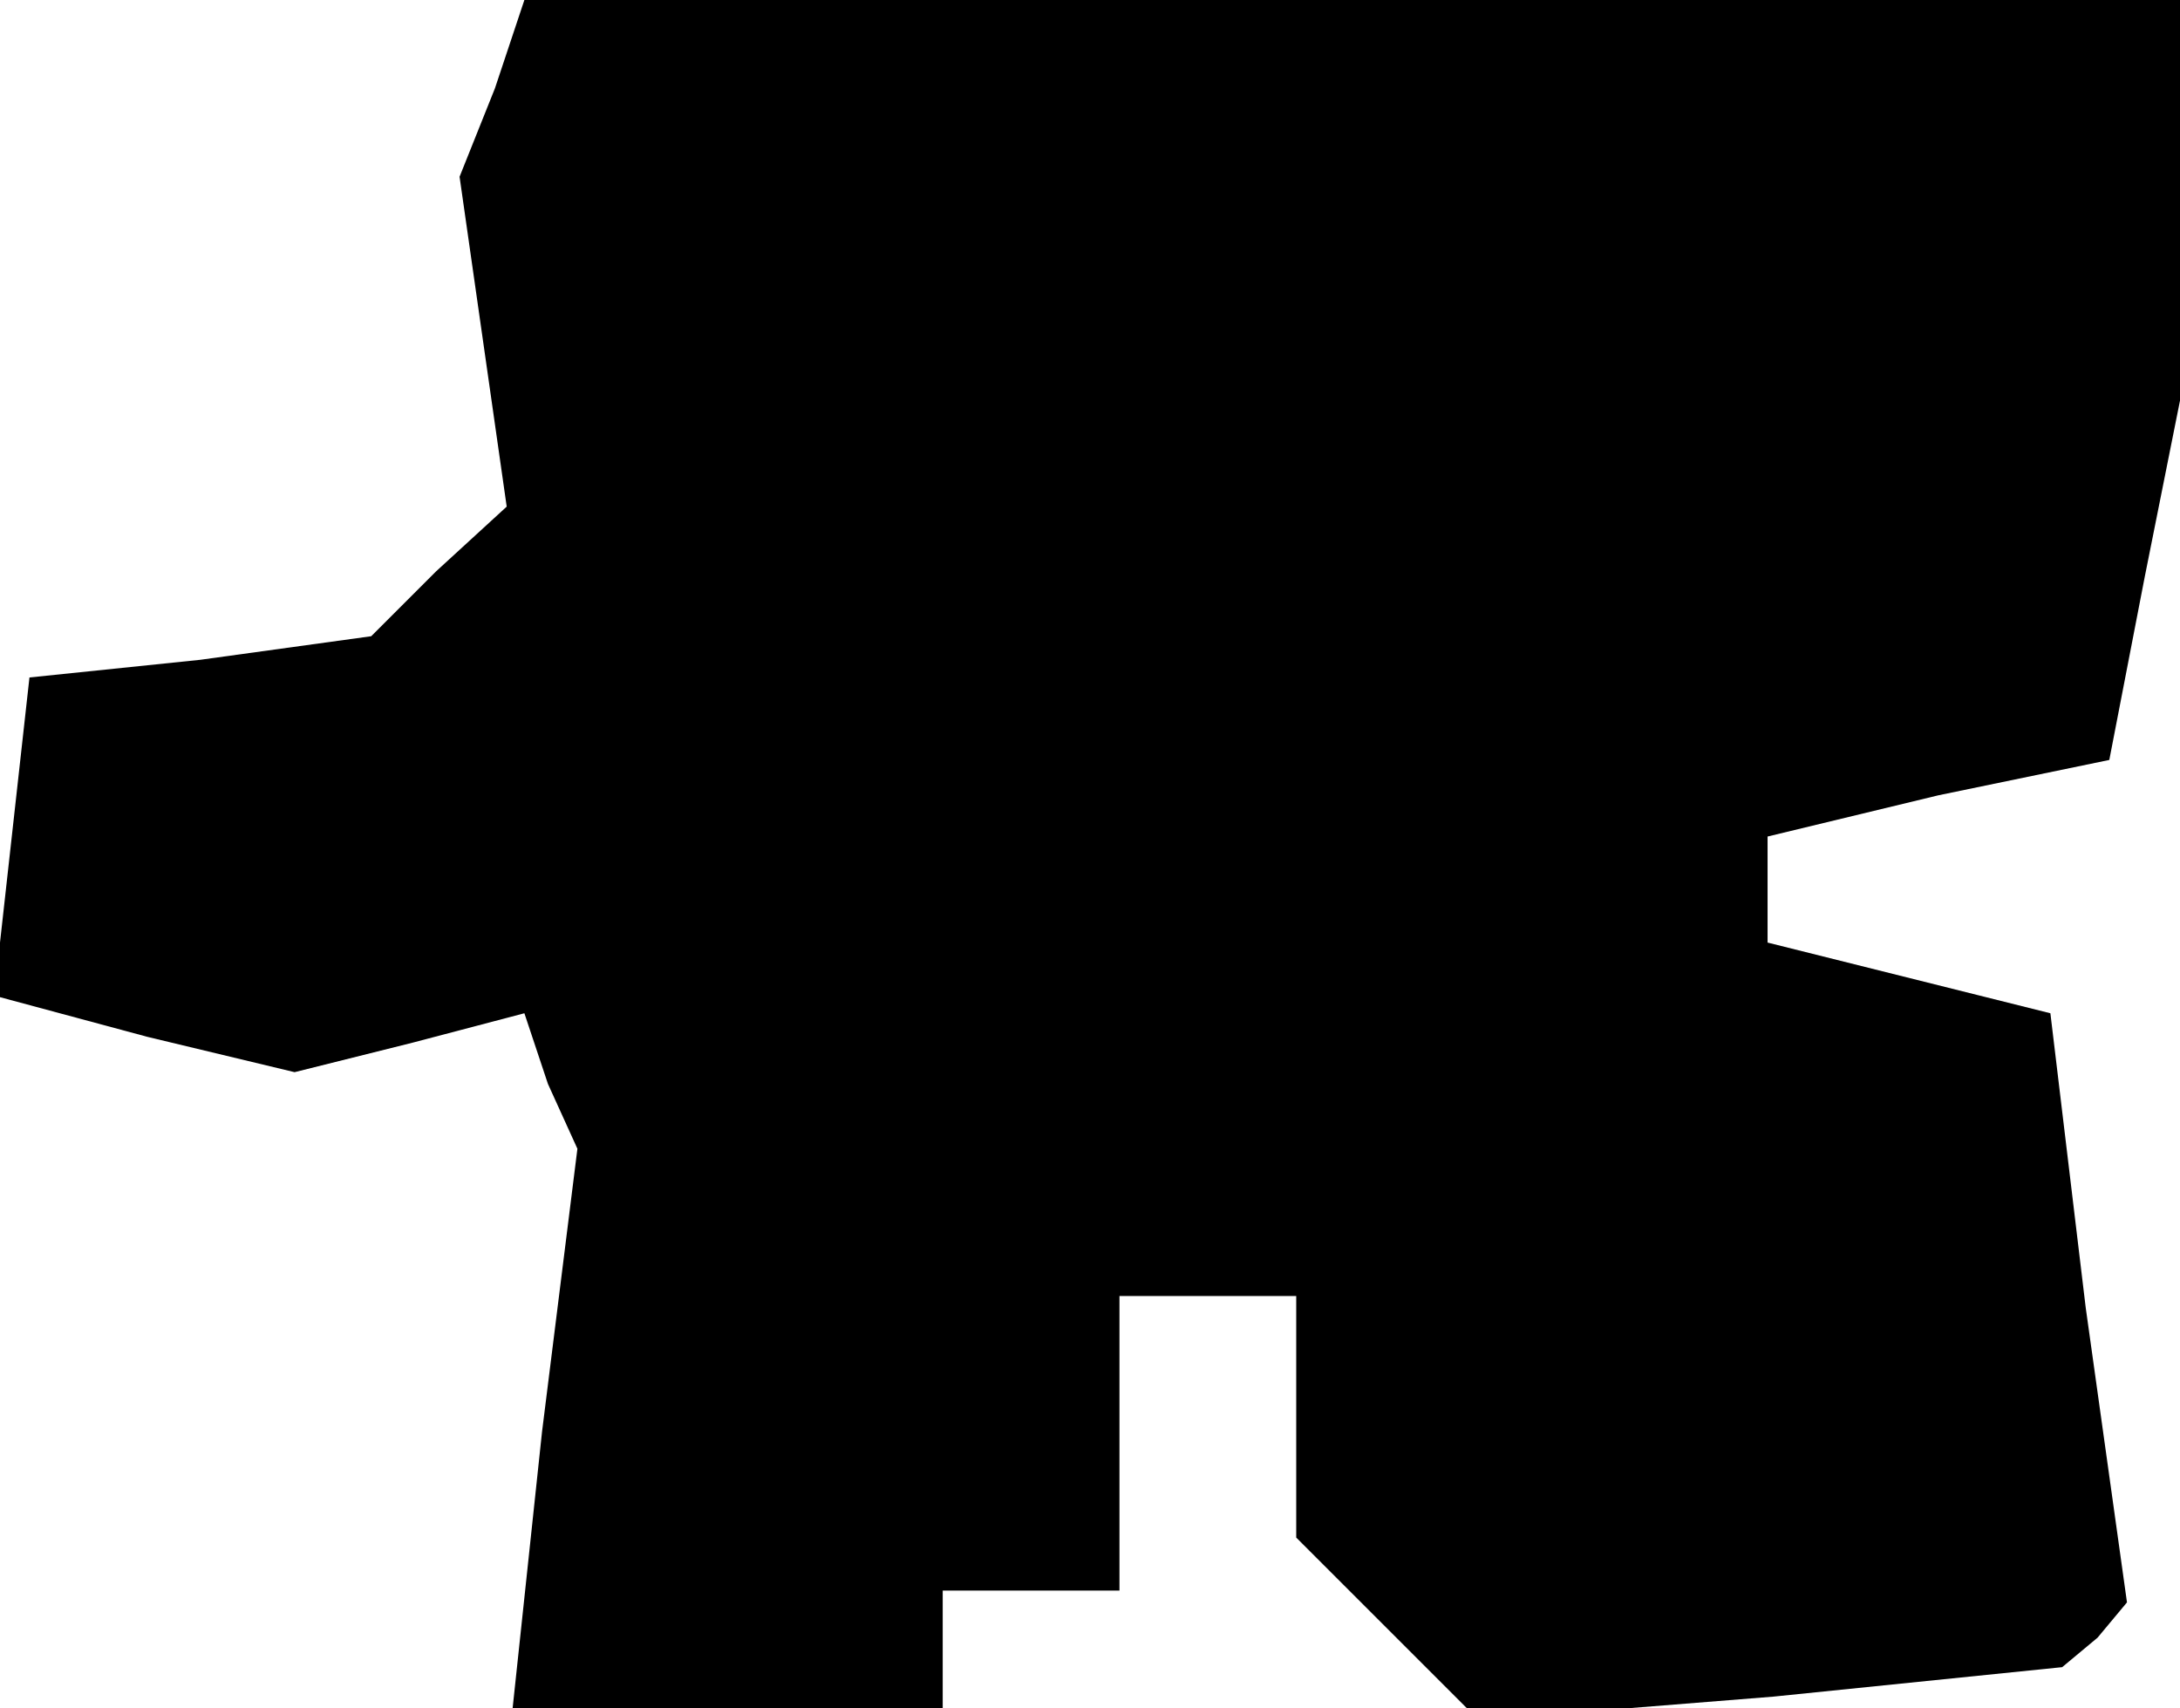 <?xml version="1.0" standalone="no"?>
<!DOCTYPE svg PUBLIC "-//W3C//DTD SVG 20010904//EN"
 "http://www.w3.org/TR/2001/REC-SVG-20010904/DTD/svg10.dtd">
<svg version="1.0" xmlns="http://www.w3.org/2000/svg"
 width="37pt" height="29pt" viewBox="0 0 37 29"
 preserveAspectRatio="xMidYMid meet">
<g transform="translate(0,29) scale(0.1,-0.1)"
fill="#000000" stroke="none">
<path d="M84 275 l-6 -15 4 -28 4 -28 -12 -11 -11 -11 -29 -4 -29 -3 -3 -27
-3 -27 26 -7 25 -6 20 5 19 5 4 -12 5 -11 -6 -48 -5 -47 37 0 36 0 0 10 0 10
15 0 15 0 0 25 0 25 15 0 15 0 0 -21 0 -20 16 -16 15 -15 50 4 49 5 6 5 5 6
-7 50 -6 50 -24 6 -24 6 0 9 0 9 29 7 29 6 6 31 6 30 0 34 0 34 -140 0 -141 0
-5 -15z"/>
</g>
</svg>
